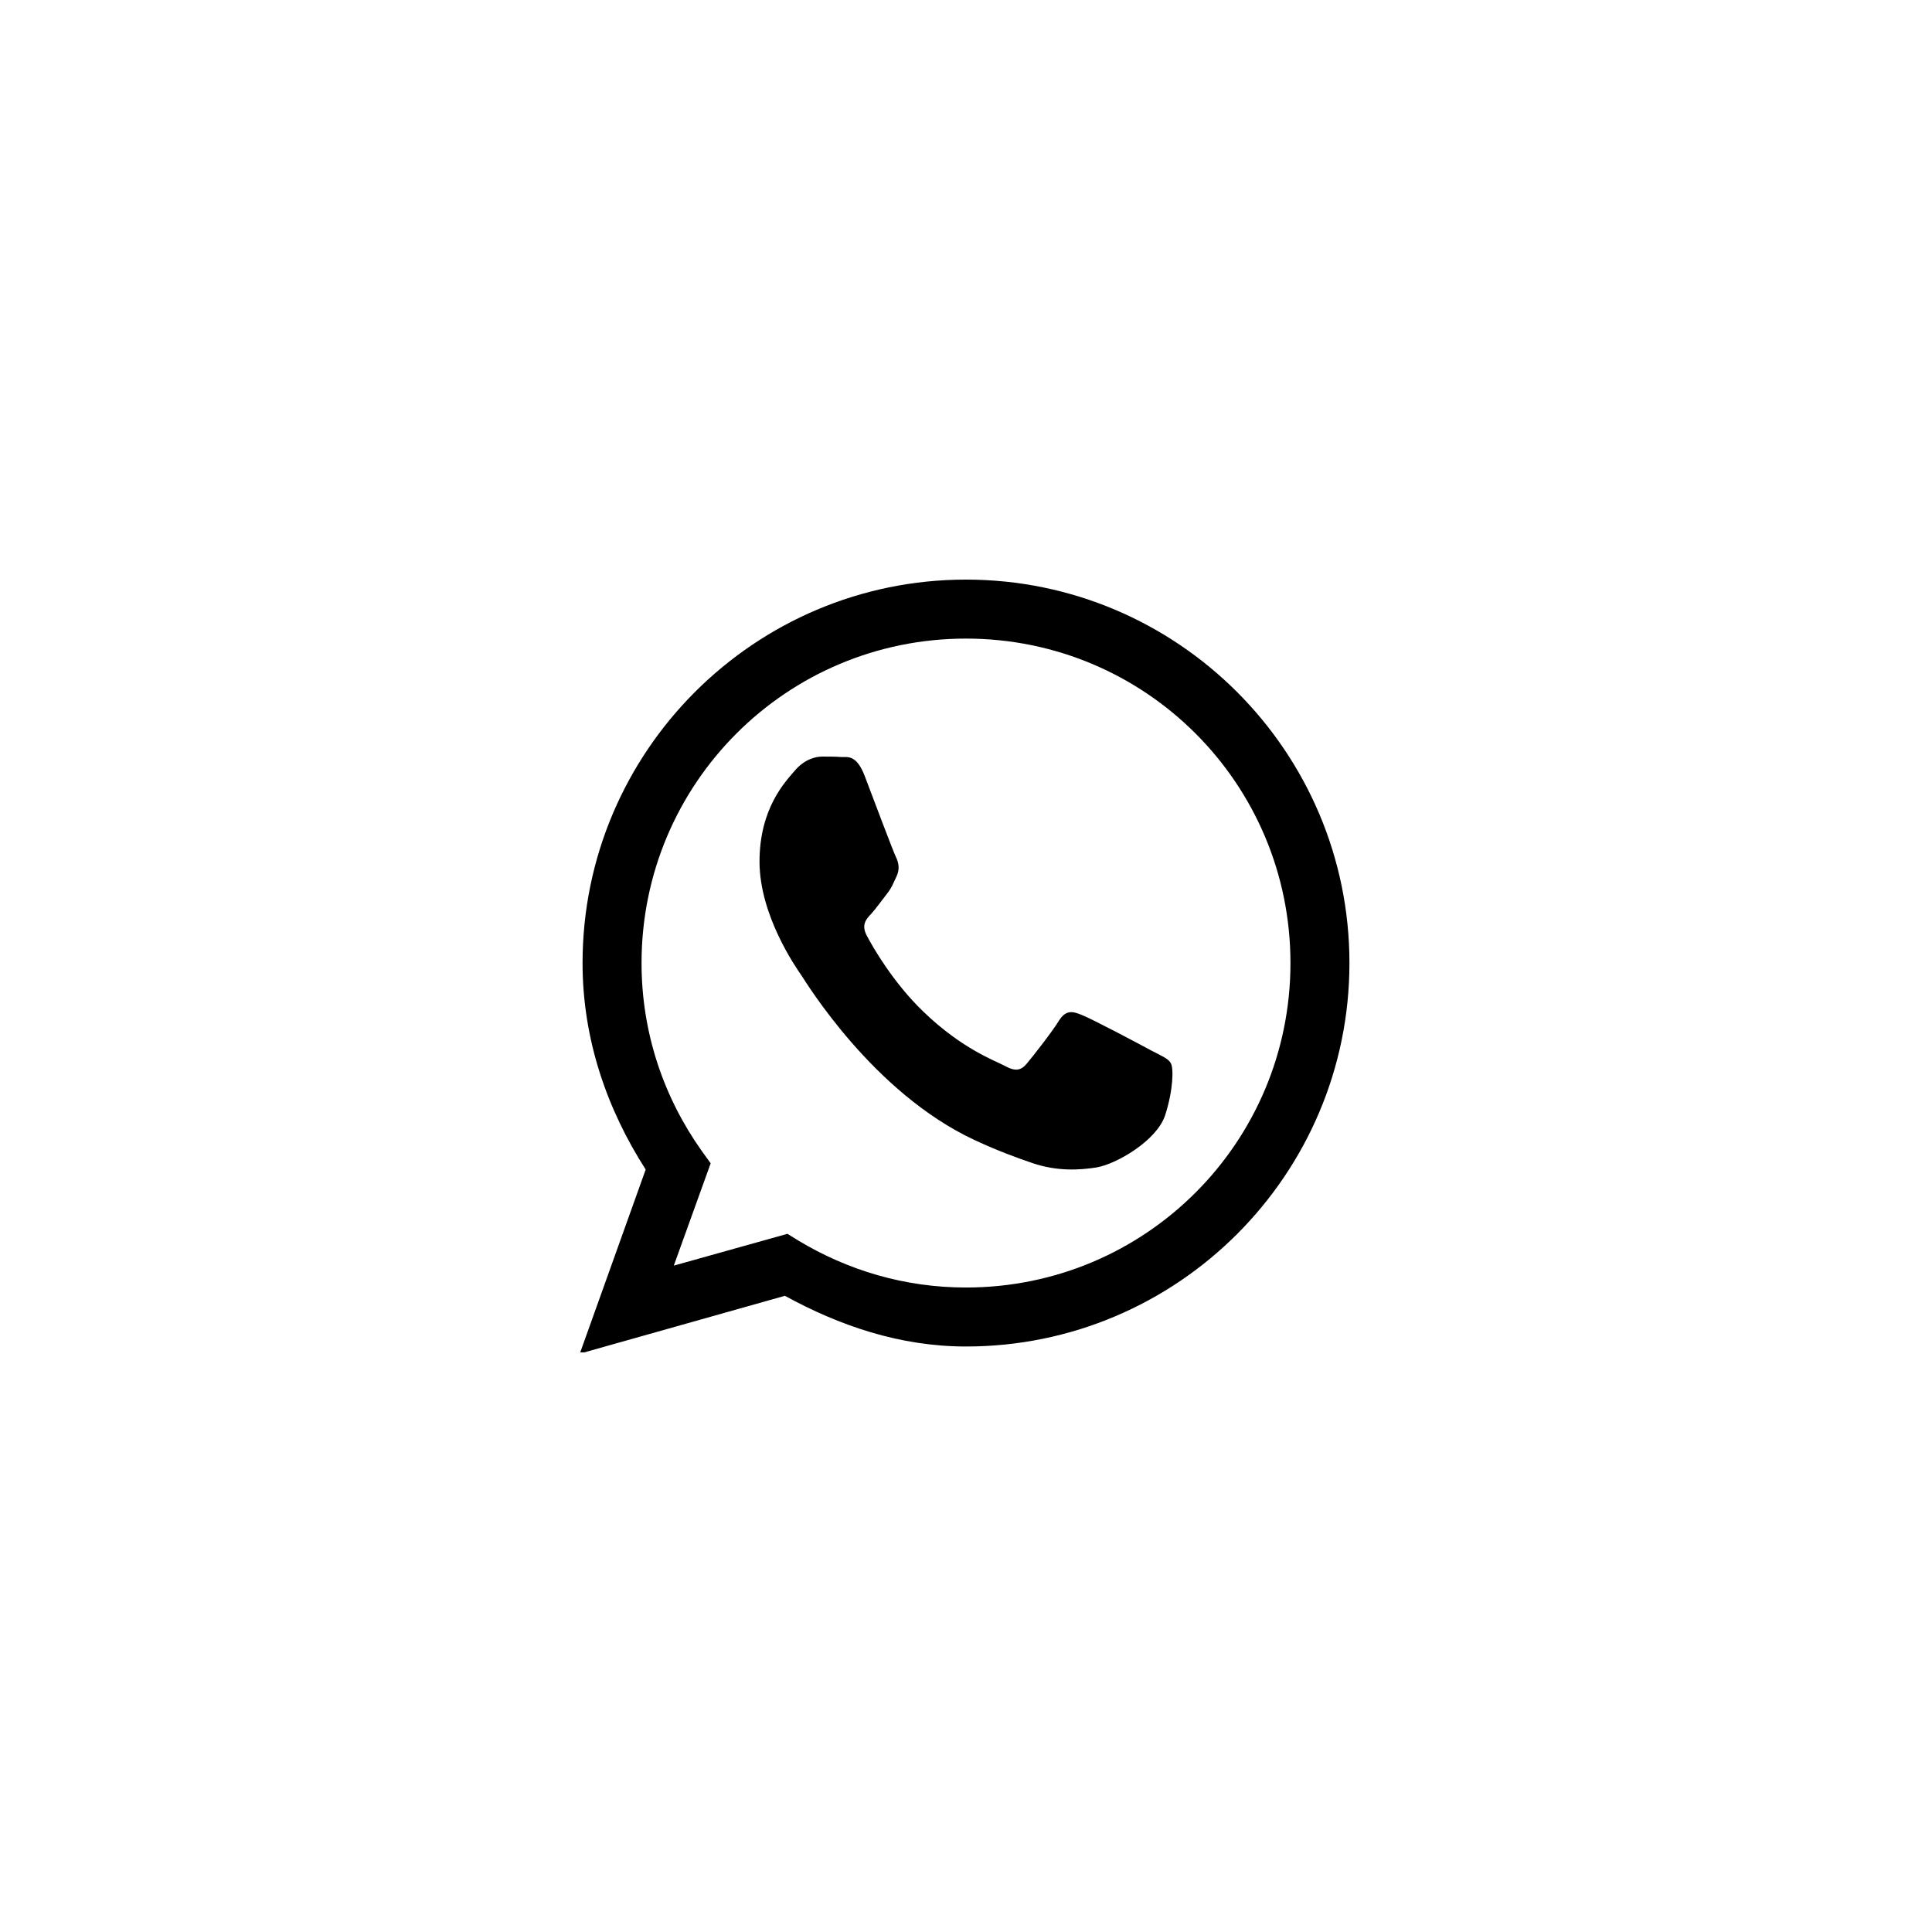 <?xml version="1.0" encoding="UTF-8"?><svg xmlns="http://www.w3.org/2000/svg" xmlns:xlink="http://www.w3.org/1999/xlink" contentScriptType="text/ecmascript" width="375" zoomAndPan="magnify" contentStyleType="text/css" viewBox="0 0 375 375" height="375" preserveAspectRatio="xMidYMid meet" version="1.0"><defs><clipPath id="clip-0"><path d="M 112.5 112.5 L 262 112.5 L 262 262.5 L 112.5 262.5 Z M 112.5 112.5 " clip-rule="nonzero"/></clipPath></defs><g clip-path="url(#clip-0)"><path fill="rgb(0%, 0%, 0%)" d="M 187.5 112.5 C 146.441 112.5 113.074 145.867 113.074 186.926 C 113.074 201.777 117.859 215.375 125.328 227.004 L 112.535 262.742 L 152.344 251.516 C 162.898 257.285 174.617 261.355 187.5 261.355 C 228.559 261.355 261.926 227.988 261.926 186.926 C 261.926 145.867 228.559 112.5 187.5 112.5 Z M 187.5 123.949 C 222.344 123.949 250.477 152.086 250.477 186.926 C 250.477 221.77 222.344 249.906 187.5 249.906 C 175.559 249.906 164.512 246.551 154.938 240.781 L 152.836 239.484 L 130.785 245.656 L 137.941 225.797 L 136.195 223.379 C 128.863 213.047 124.523 200.523 124.523 186.926 C 124.523 152.086 152.656 123.949 187.5 123.949 Z M 159.59 146.852 C 158.293 146.852 156.145 147.387 154.312 149.535 C 152.523 151.637 147.422 156.781 147.422 167.246 C 147.422 177.668 154.492 187.777 155.477 189.207 C 156.457 190.641 169.387 212.066 189.156 221.277 C 193.852 223.469 197.52 224.766 200.383 225.75 C 205.121 227.363 209.418 227.137 212.816 226.602 C 216.617 225.977 224.488 221.457 226.145 216.492 C 227.754 211.527 227.801 207.277 227.262 206.383 C 226.816 205.488 225.473 204.953 223.508 203.926 C 221.539 202.852 211.832 197.707 210.043 197.035 C 208.254 196.277 206.91 195.961 205.57 198.066 C 204.273 200.211 200.516 204.996 199.352 206.383 C 198.191 207.816 197.07 207.996 195.105 206.922 C 193.09 205.848 186.738 203.609 179.227 196.363 C 173.367 190.73 169.387 183.797 168.266 181.648 C 167.105 179.504 168.133 178.383 169.117 177.355 C 170.012 176.371 171.086 174.852 172.07 173.598 C 173.055 172.391 173.367 171.453 174.035 170.066 C 174.707 168.633 174.395 167.383 173.902 166.352 C 173.367 165.277 169.43 154.812 167.82 150.562 C 166.211 146.449 164.555 146.984 163.348 146.941 C 162.23 146.852 160.887 146.852 159.59 146.852 Z M 159.59 146.852 " fill-opacity="1" fill-rule="nonzero"/></g></svg>